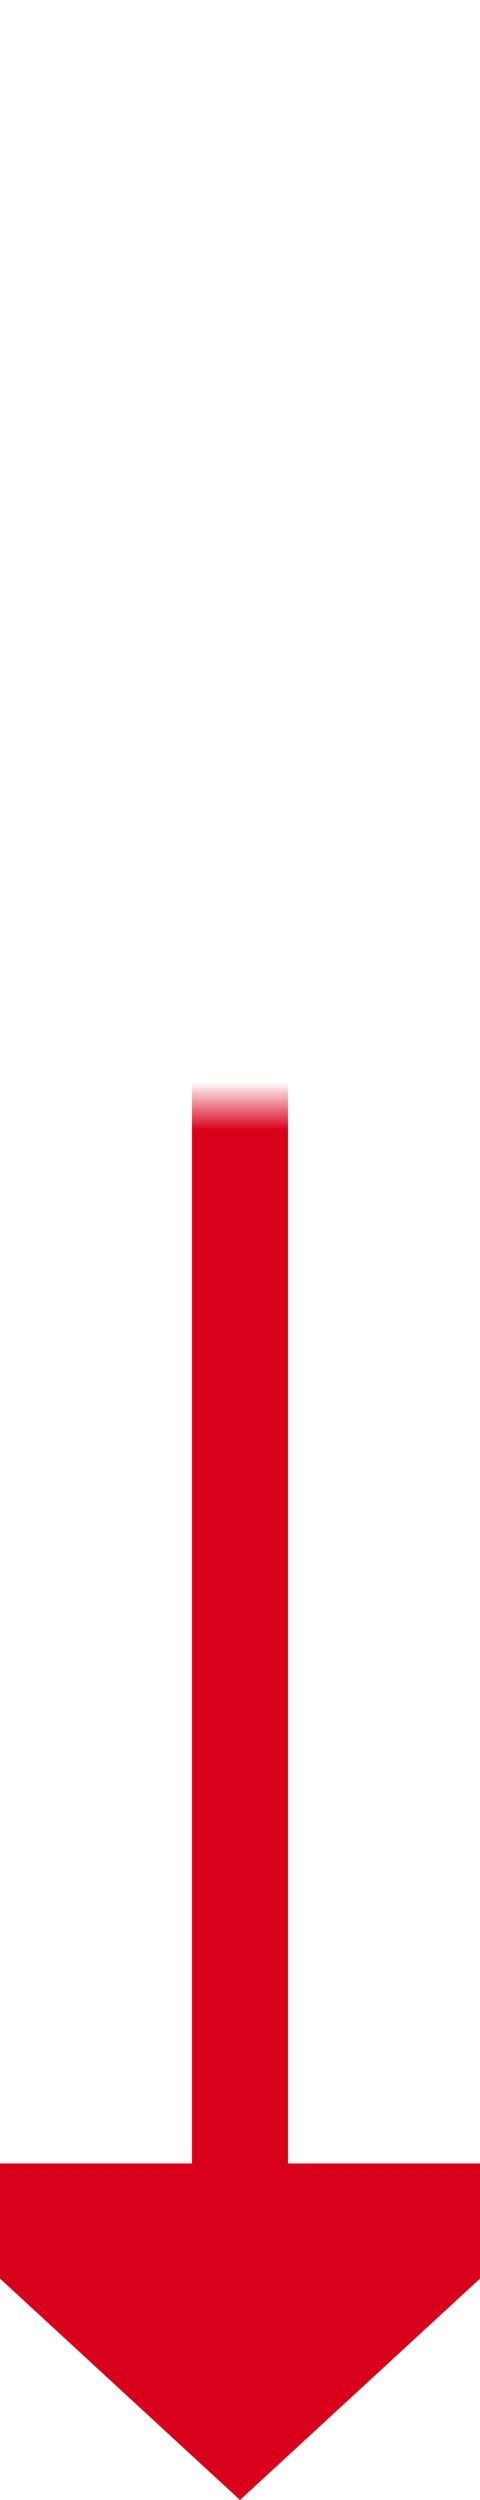 ﻿<?xml version="1.0" encoding="utf-8"?>
<svg version="1.1" xmlns:xlink="http://www.w3.org/1999/xlink" width="10px" height="52px" preserveAspectRatio="xMidYMin meet" viewBox="414 506  8 52" xmlns="http://www.w3.org/2000/svg">
  <defs>
    <mask fill="white" id="clip72">
      <path d="M 393 493  L 435 493  L 435 529  L 393 529  Z M 363 493  L 435 493  L 435 568  L 363 568  Z " fill-rule="evenodd" />
    </mask>
  </defs>
  <path d="M 363 511  L 413 511  A 5 5 0 0 1 418 516 L 418 552  " stroke-width="2" stroke="#d9001b" fill="none" mask="url(#clip72)" />
  <path d="M 410.4 551  L 418 558  L 425.6 551  L 410.4 551  Z " fill-rule="nonzero" fill="#d9001b" stroke="none" mask="url(#clip72)" />
</svg>